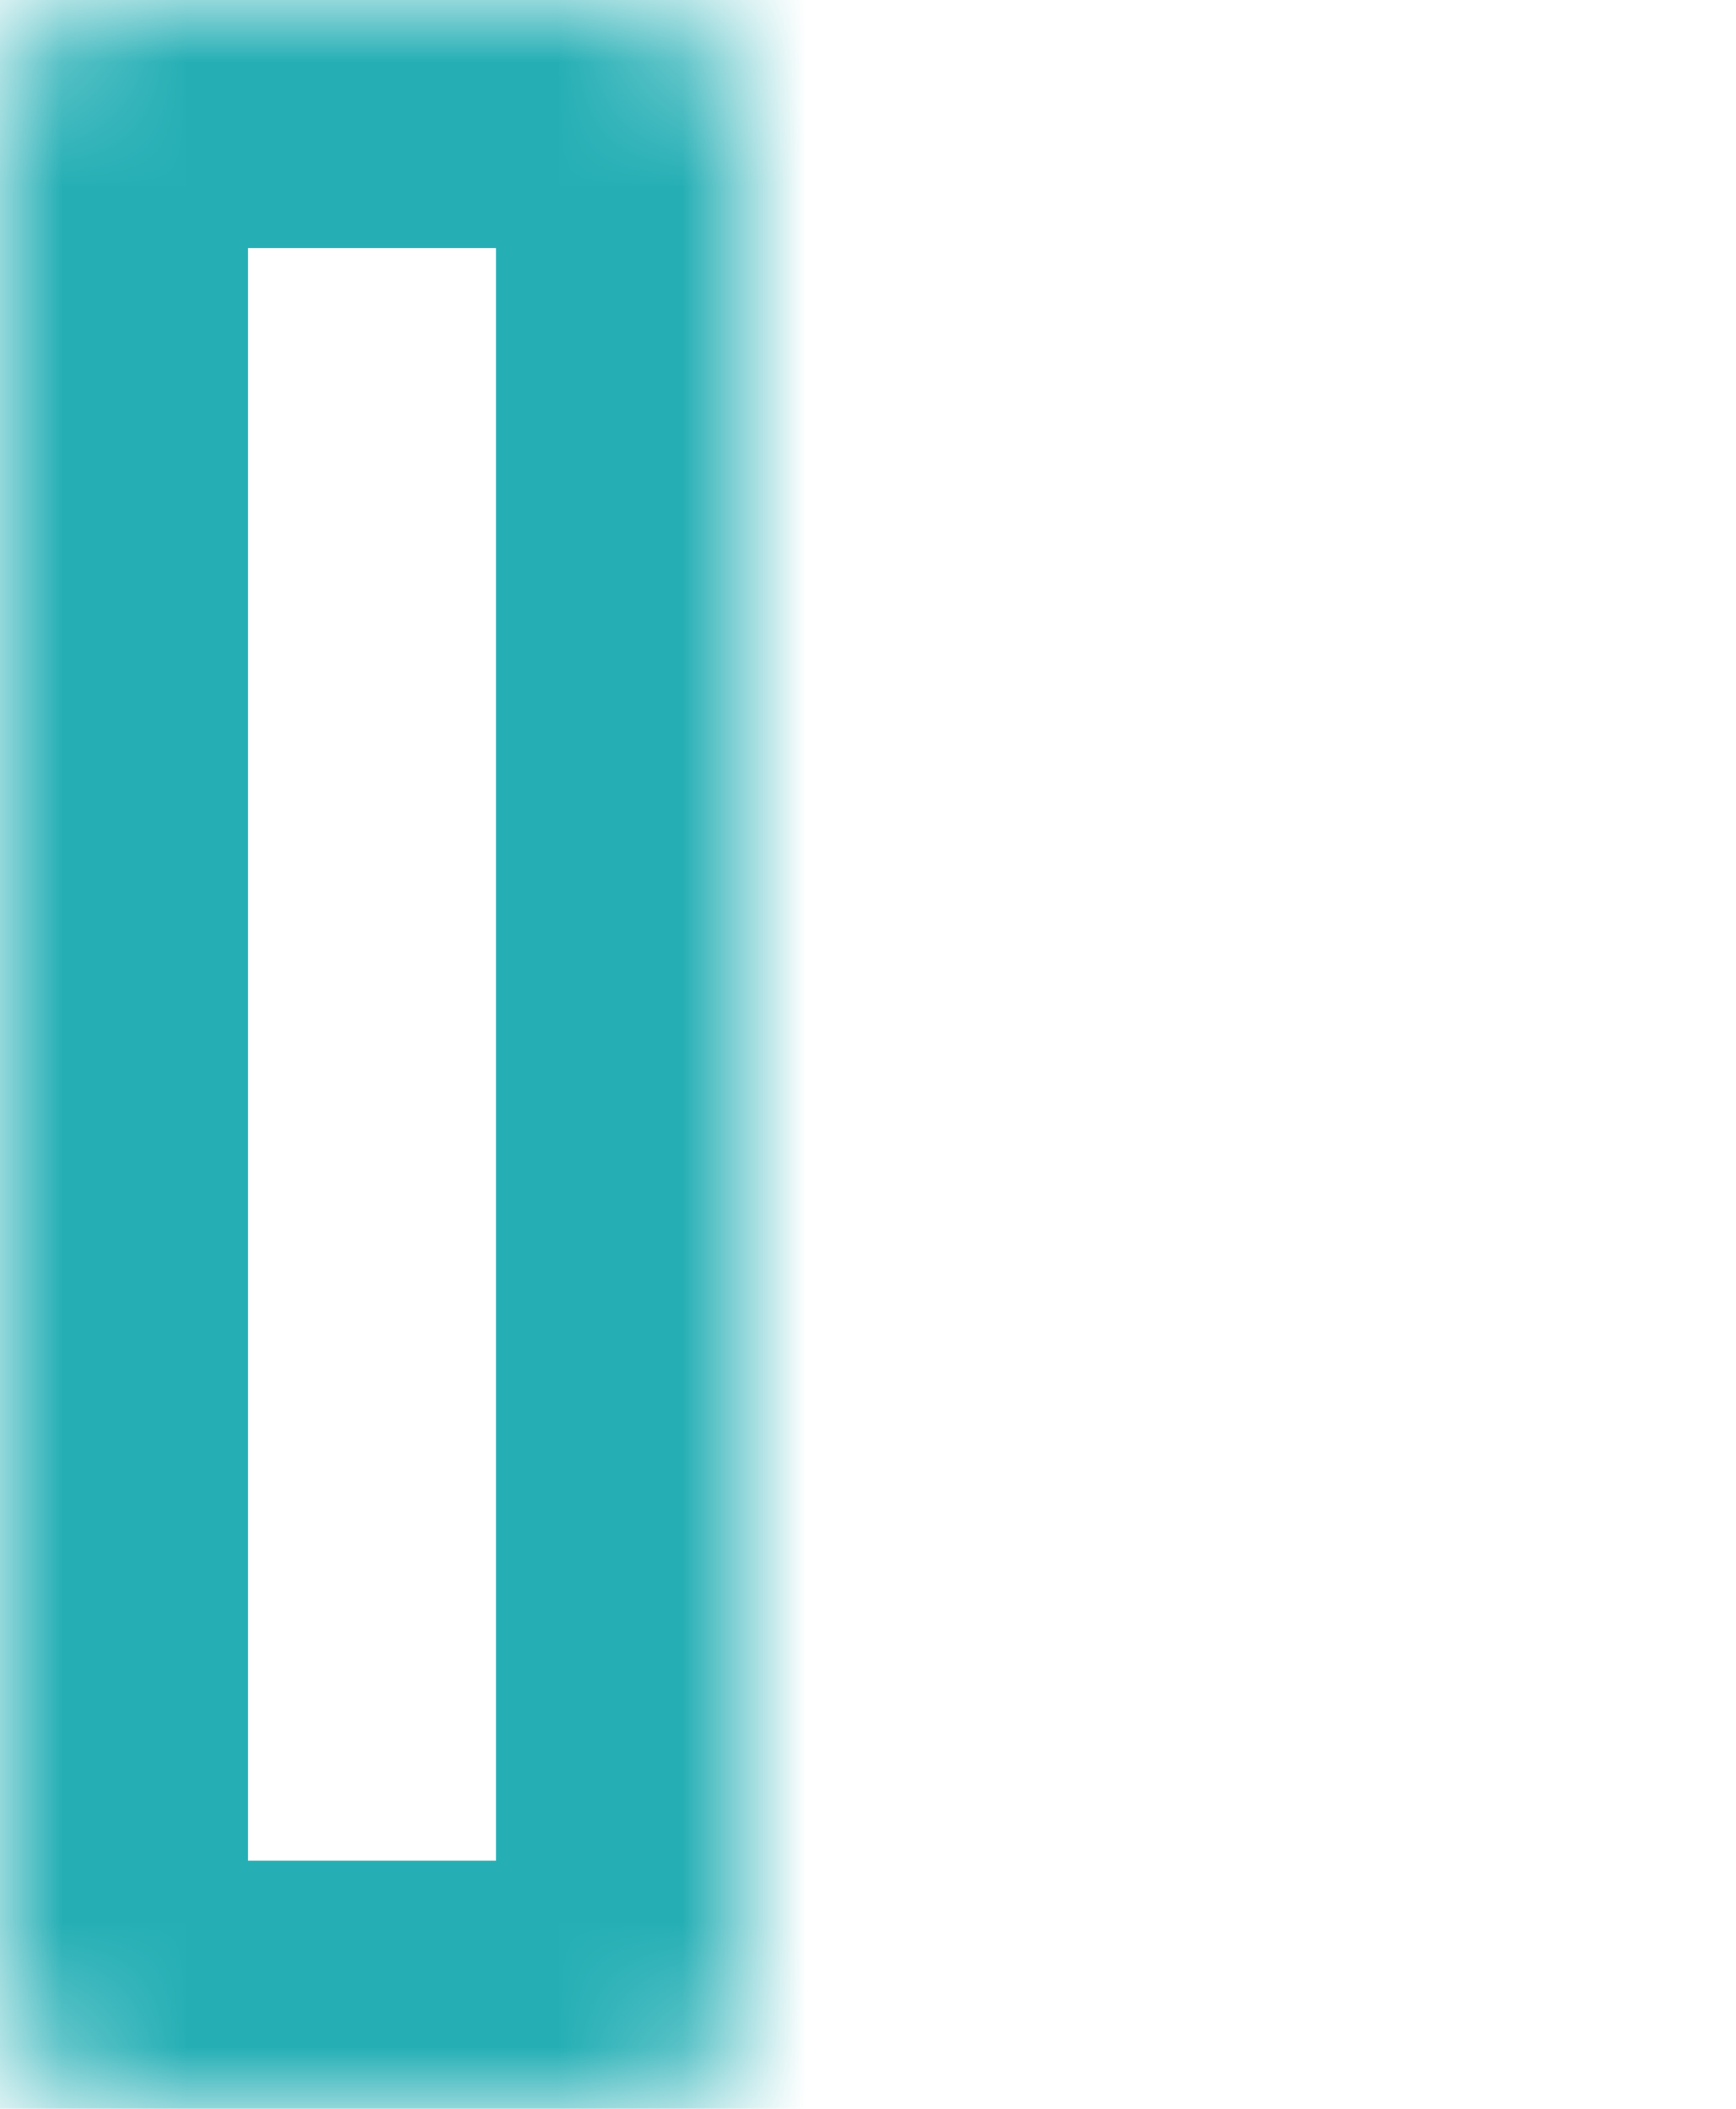 <svg width="14" height="17" viewBox="0 0 14 17" fill="none" xmlns="http://www.w3.org/2000/svg">
<mask id="path-1-inside-1" fill="white">
<rect width="6" height="17" rx="1"/>
</mask>
<rect width="6" height="17" rx="1" stroke="#25AFB5" stroke-width="4" mask="url(#path-1-inside-1)"/>
<mask id="path-2-inside-2" fill="white">
<rect x="8" width="6" height="17" rx="1"/>
</mask>
<rect x="8" width="6" height="17" rx="1" stroke="#25AFB5" stroke-width="4" mask="url(#path-2-inside-2)"/>
</svg>
